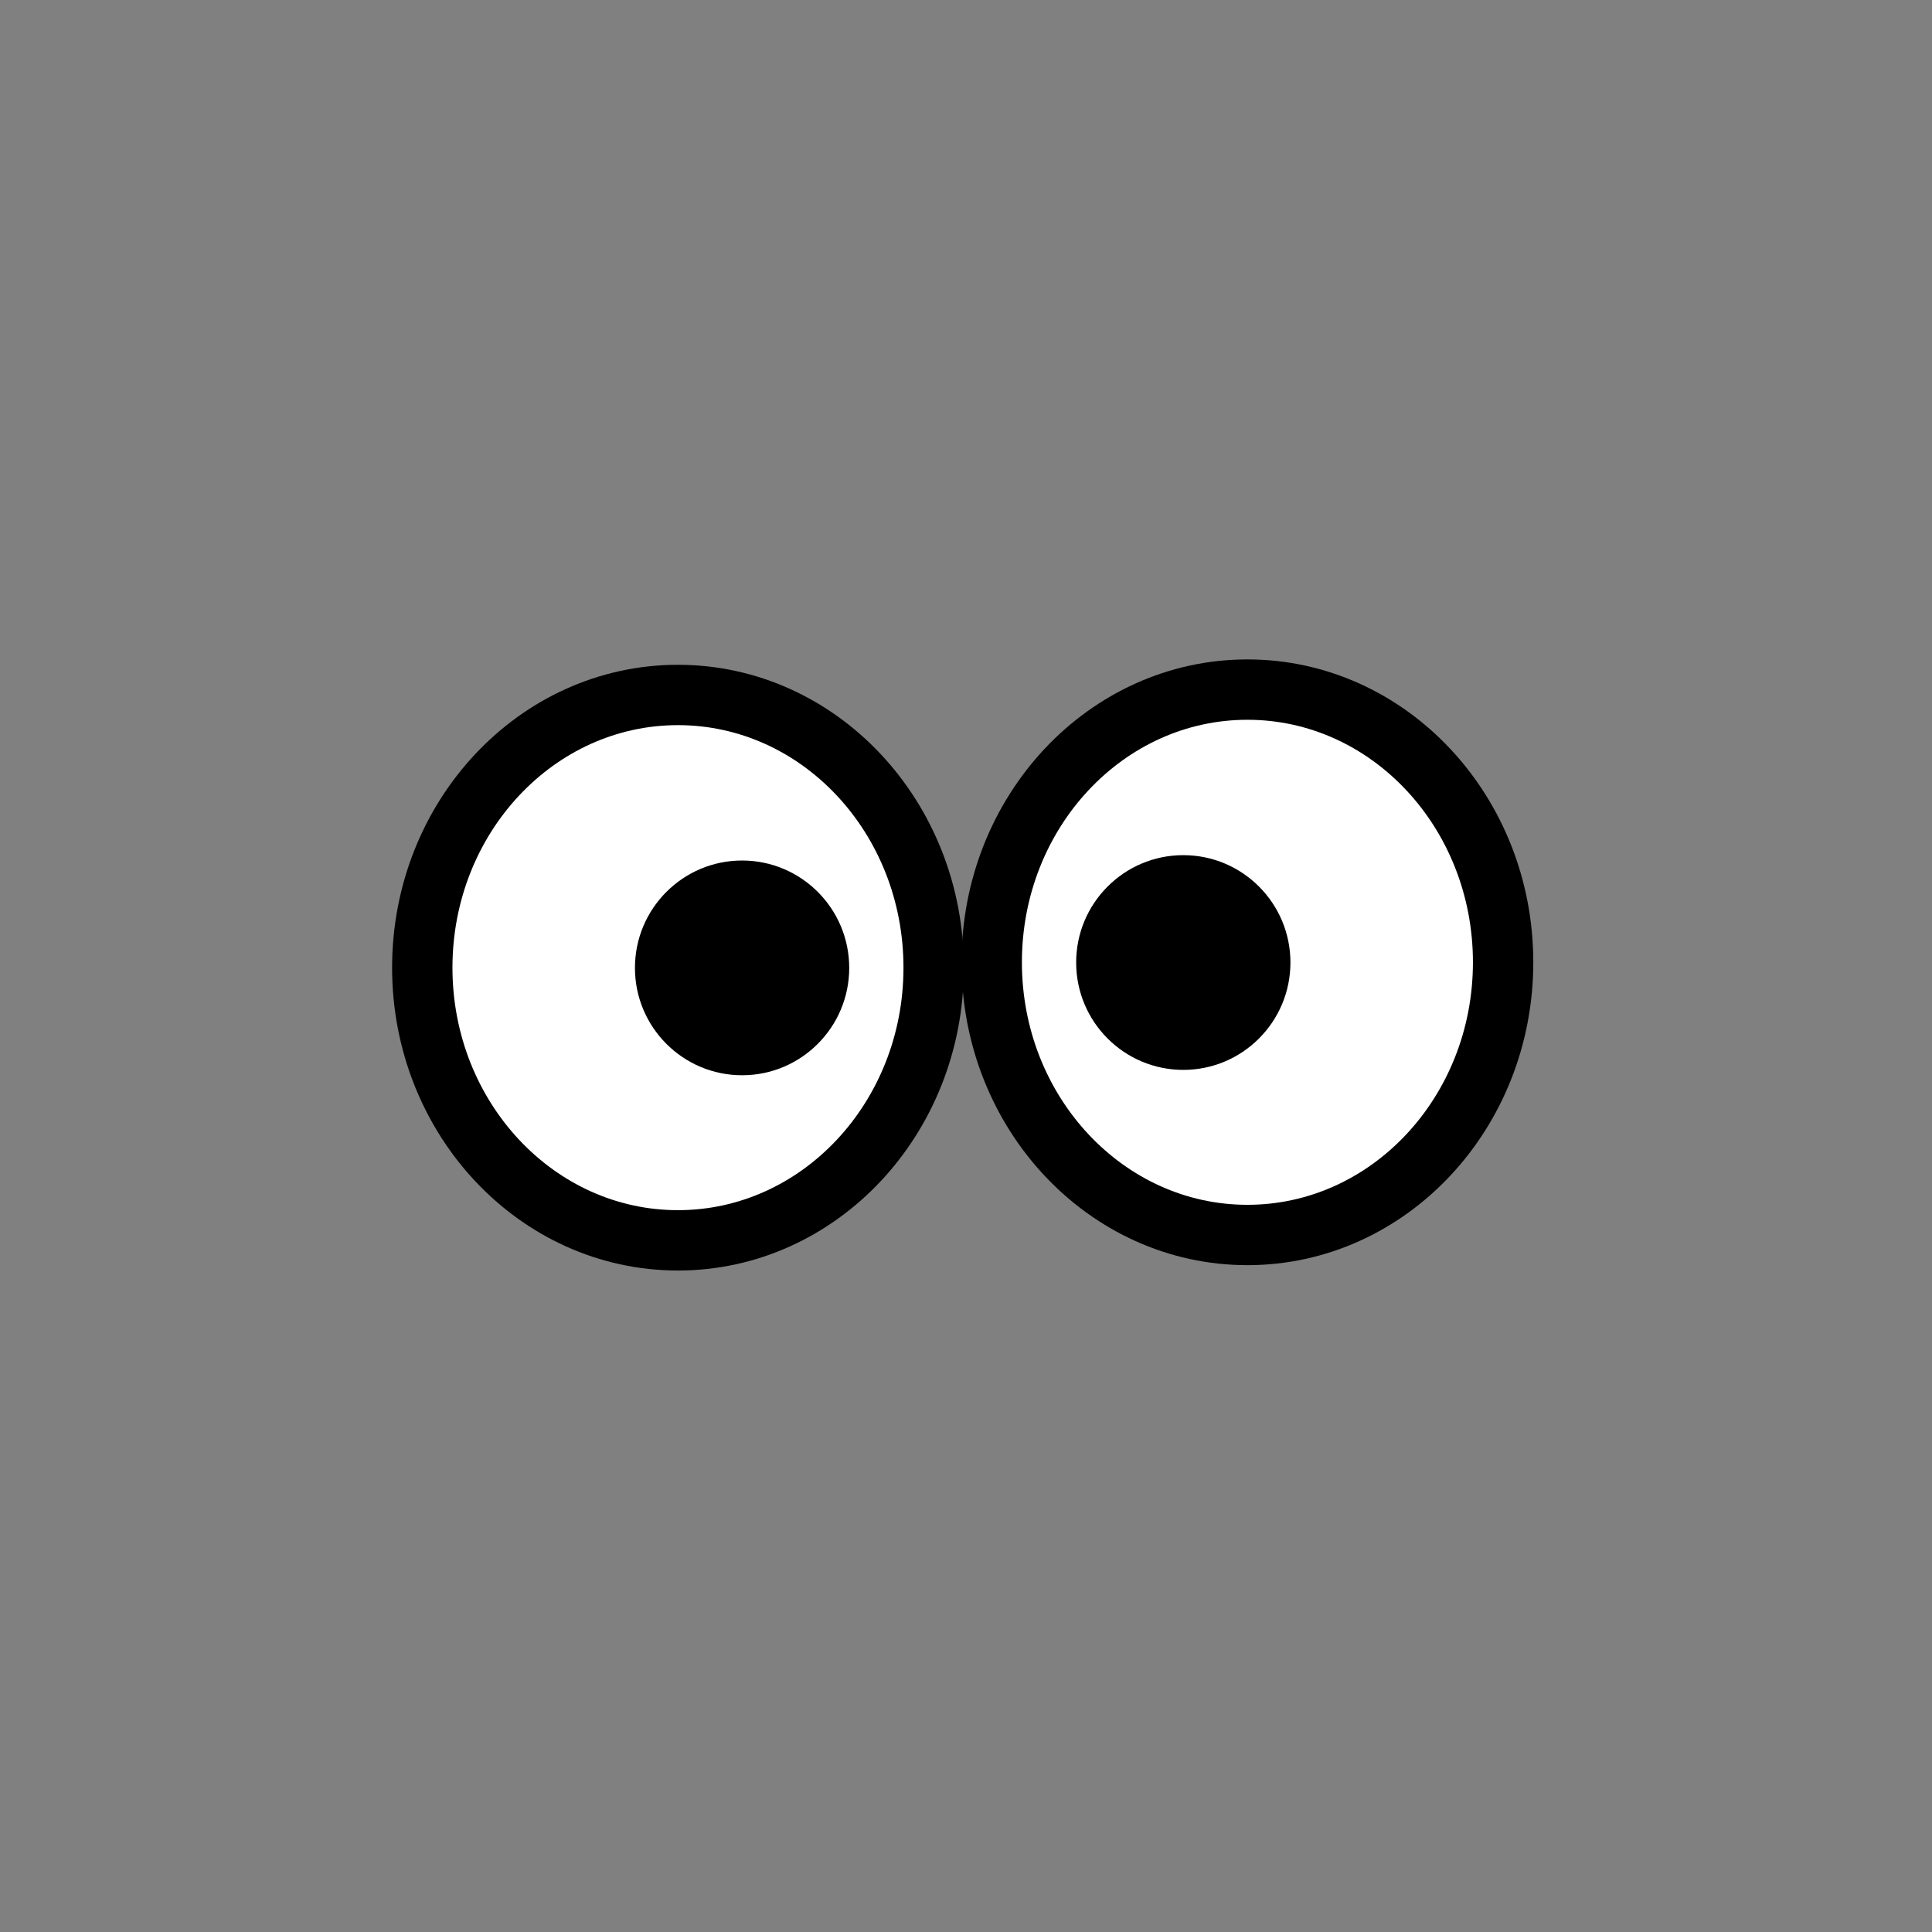 <?xml version="1.0" encoding="UTF-8" standalone="no"?>
<!-- Created with Inkscape (http://www.inkscape.org/) -->

<svg
   xmlns:dc="http://purl.org/dc/elements/1.1/"
   xmlns:cc="http://creativecommons.org/ns#"
   xmlns:rdf="http://www.w3.org/1999/02/22-rdf-syntax-ns#"
   xmlns:svg="http://www.w3.org/2000/svg"
   xmlns="http://www.w3.org/2000/svg"
   xmlns:sodipodi="http://sodipodi.sourceforge.net/DTD/sodipodi-0.dtd"
   xmlns:inkscape="http://www.inkscape.org/namespaces/inkscape"
   width="64"
   height="64"
   viewBox="0 0 16.933 16.933"
   version="1.1"
   id="svg8"
   inkscape:version="0.92.3 (2405546, 2018-03-11)"
   sodipodi:docname="ghost_dead.svg">
  <rect x="0" y="0" width="16.933" height="16.933" fill="#808080" stroke="none"/>
  <defs
     id="defs2" />
  <sodipodi:namedview
     id="base"
     pagecolor="#ffffff"
     bordercolor="#666666"
     borderopacity="1.0"
     inkscape:pageopacity="0.0"
     inkscape:pageshadow="2"
     inkscape:zoom="8.0338209"
     inkscape:cx="13.129546"
     inkscape:cy="46.580655"
     inkscape:document-units="mm"
     inkscape:current-layer="layer1"
     showgrid="false"
     units="px"
     showguides="true"
     inkscape:guide-bbox="true"
     inkscape:window-width="1853"
     inkscape:window-height="1025"
     inkscape:window-x="67"
     inkscape:window-y="27"
     inkscape:window-maximized="1">
    <sodipodi:guide
       position="8.464,20.386"
       orientation="1,0"
       id="guide63"
       inkscape:locked="false" />
    <sodipodi:guide
       position="15.446,8.467"
       orientation="0,1"
       id="guide67"
       inkscape:locked="false"
       inkscape:label=""
       inkscape:color="rgb(0,0,255)" />
  </sodipodi:namedview>
  <g
     inkscape:label="Calque 1"
     inkscape:groupmode="layer"
     id="layer1"
     transform="translate(0,-280.067)">
    <ellipse
       style="fill:#ffffff;stroke:#000000;stroke-width:0.529;stroke-miterlimit:4;stroke-dasharray:none"
       id="path31"
       cx="5.942"
       cy="288.548"
       rx="2.241"
       ry="2.39" />
    <ellipse
       style="fill:#000000;stroke:none;stroke-width:0.914;stroke-miterlimit:4;stroke-dasharray:none"
       id="path875"
       cx="6.504"
       cy="288.55"
       rx="0.939"
       ry="0.941" />
    <ellipse
       style="fill:#ffffff;stroke:#000000;stroke-width:0.529;stroke-miterlimit:4;stroke-dasharray:none"
       id="path31-3"
       cx="-10.933"
       cy="288.501"
       rx="2.241"
       ry="2.39"
       transform="scale(-1,1)" />
    <ellipse
       style="fill:#000000;stroke:none;stroke-width:0.914;stroke-miterlimit:4;stroke-dasharray:none"
       id="path875-6"
       cx="-10.371"
       cy="288.503"
       rx="0.939"
       ry="0.941"
       transform="scale(-1,1)" />
  </g>
</svg>
